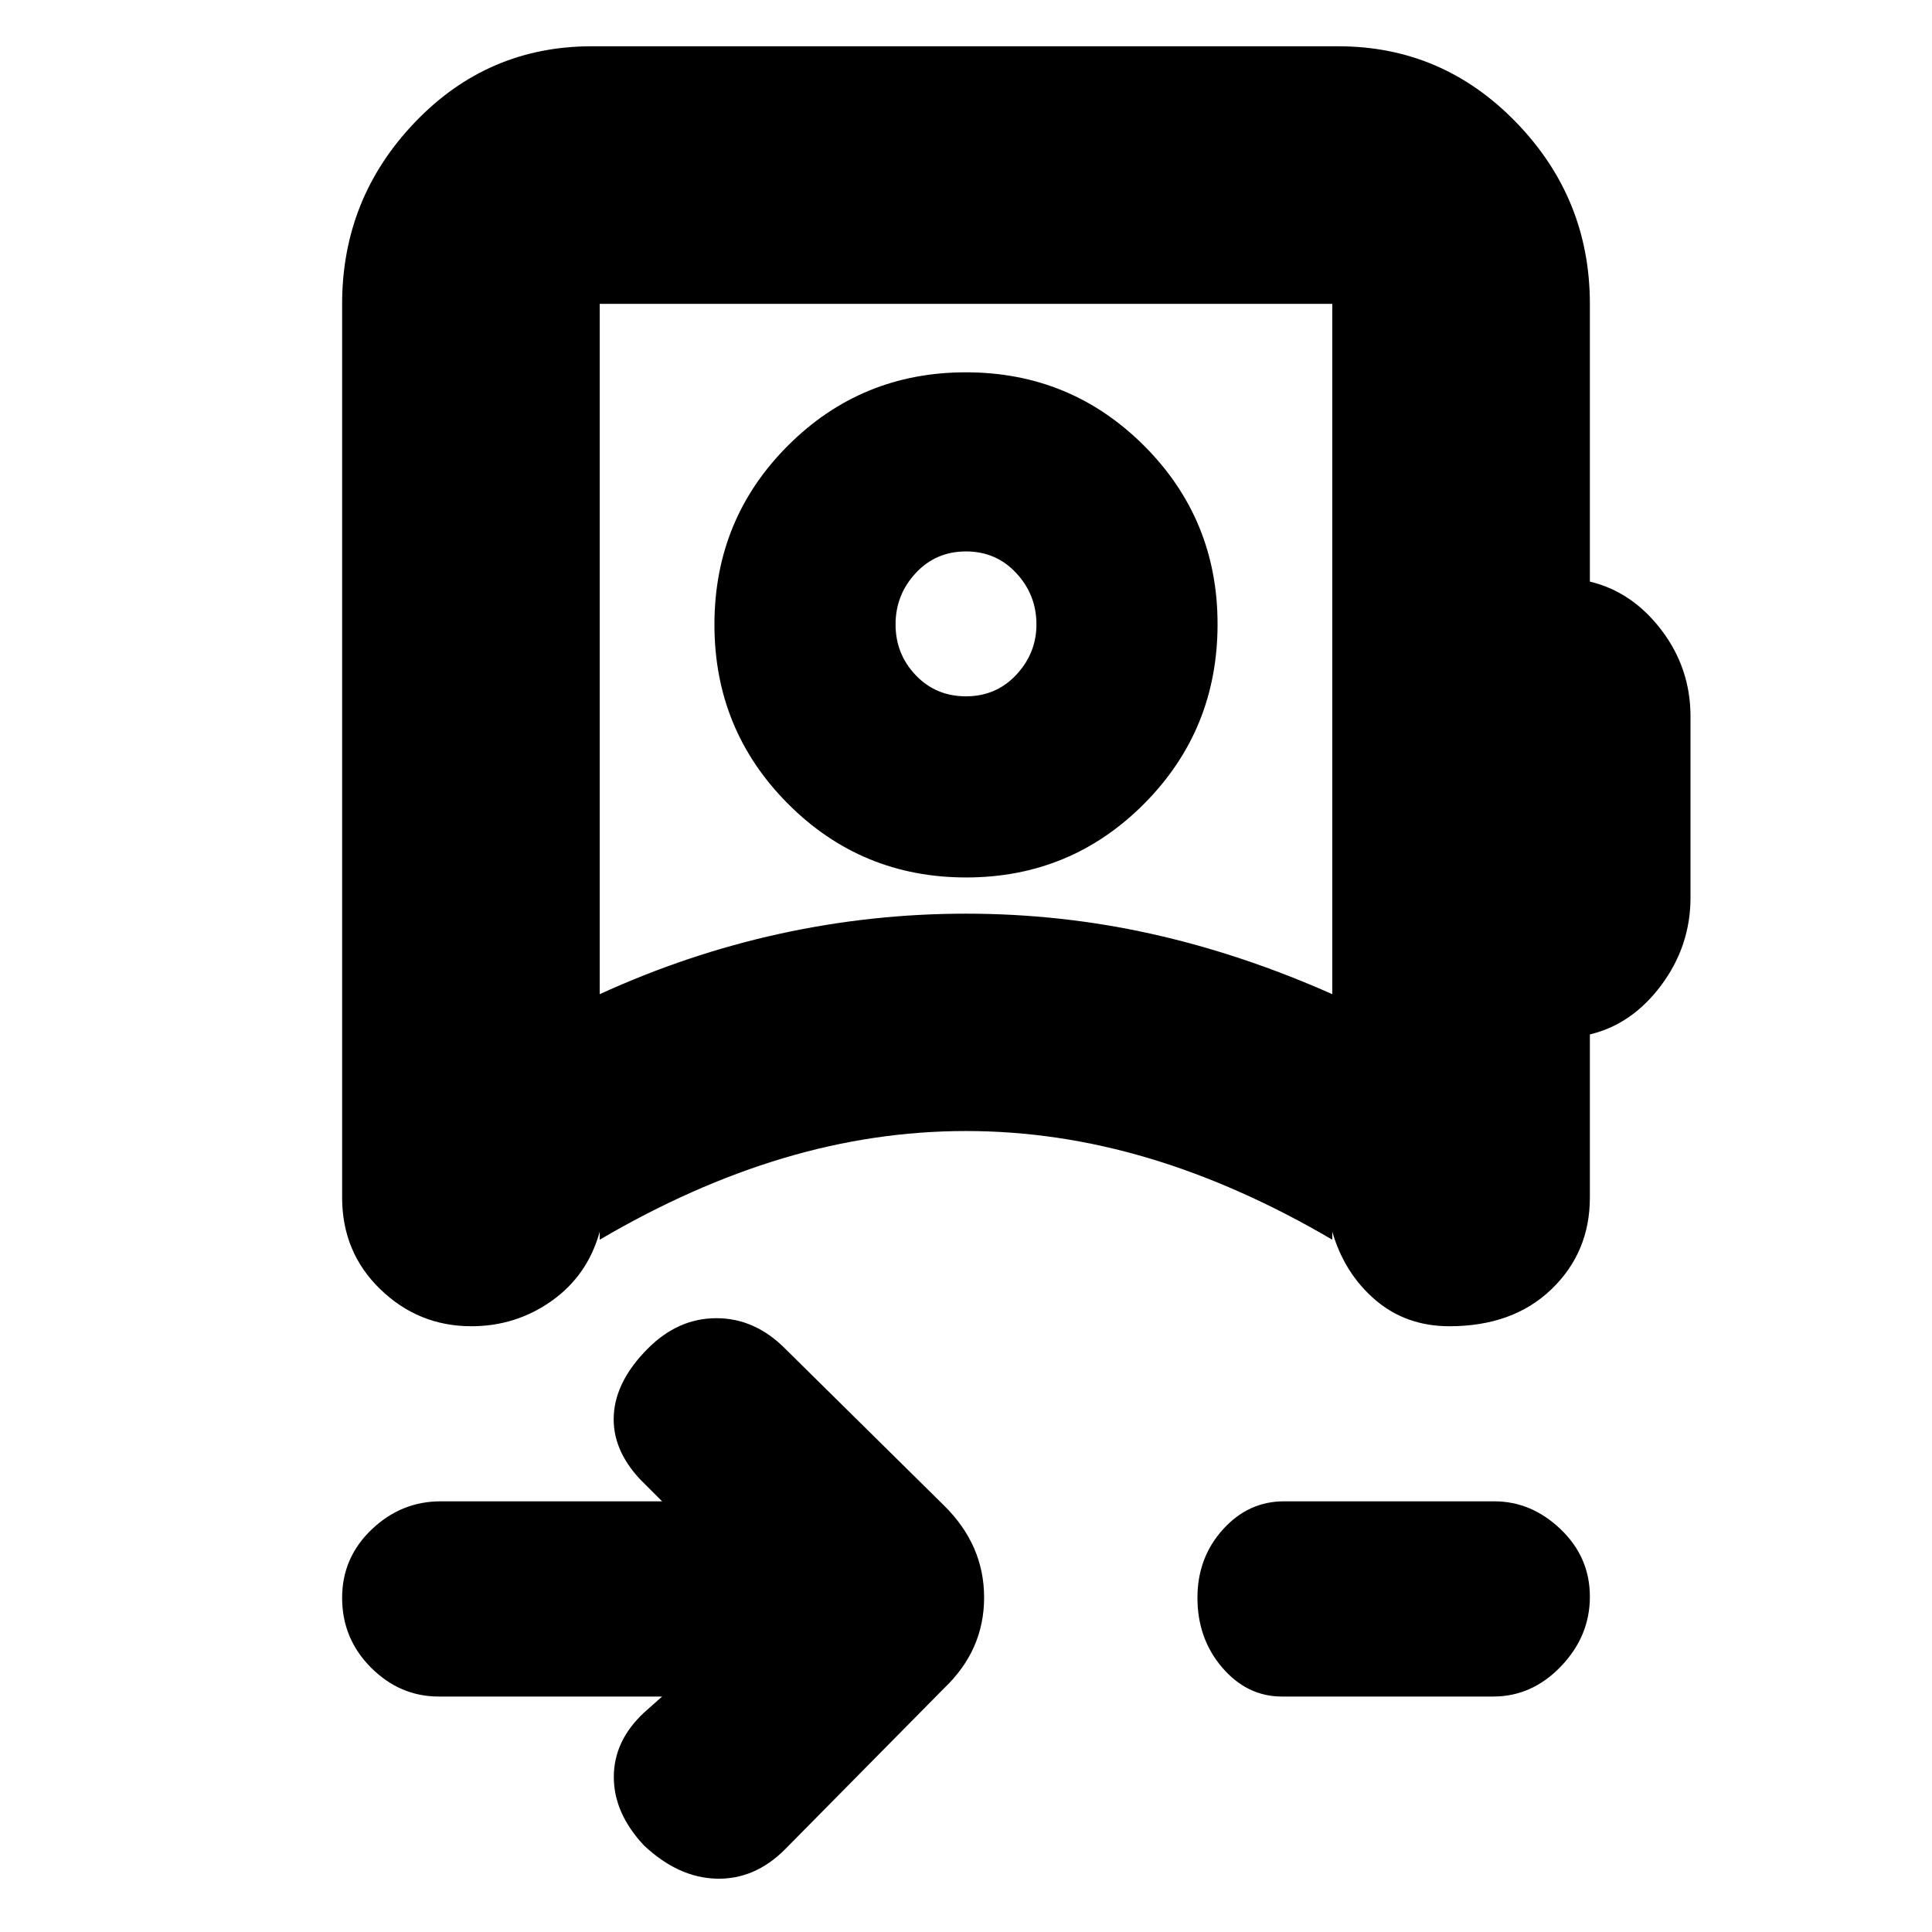 <svg xmlns="http://www.w3.org/2000/svg" height="20" viewBox="0 -960 960 960" width="20"><path d="M329-117H218q-19.28 0-33.64-14.37T170-166.07q0-19.91 14.65-33.92Q199.3-214 219-214h110l-11-11q-14-15-13-32t17-33q15-15 34-15t34 15l79 78q20 19.64 20 45.82T469-121l-79 80q-15 15-34 14.5T320-43q-15-16-15-34t15-32l9-8Zm-31-349q43.74-20 89.39-30 45.64-10 92.62-10Q527-506 572-496q45 10 90 30v-343H298v343Zm339 349q-17.32 0-29.66-14.37T595-166.07q0-19.91 12.63-33.92Q620.25-214 638-214h104.48q18.49 0 33.01 13.89Q790-186.23 790-166.61 790-147 775.64-132q-14.37 15-33.64 15H637ZM480-398Zm.06-126q-52.06 0-88.56-36.65-36.5-36.64-36.5-89 0-52.35 36.44-88.85 36.44-36.5 88.5-36.5t88.56 36.49q36.5 36.5 36.5 88.63 0 52.55-36.44 89.21Q532.12-524 480.06-524Zm-.06-90q15 0 25-10.72t10-25q0-14.71-10-25.49Q495-686 480-686t-25 10.78q-10 10.78-10 25.48 0 14.7 10 25.22T480-614Zm0-36ZM234.21-301Q208-301 189-319.35T170-365v-444q0-52.42 36.14-90.21Q242.27-937 294-937h371q51.72 0 88.36 37.79T790-809v138q21 5 35.5 24t14.5 43v90q0 24-14.5 43.5T790-446v81q0 27.3-19.13 45.65Q751.75-301 720.21-301q-21.61 0-36.91-13.15Q668-327.3 662-348v4q-46-27-91.18-40.5Q525.63-398 480-398q-45.63 0-90.82 13.5Q344-371 298-344v-4q-6 21.7-23.79 34.35-17.79 12.65-40 12.65Z"/></svg>